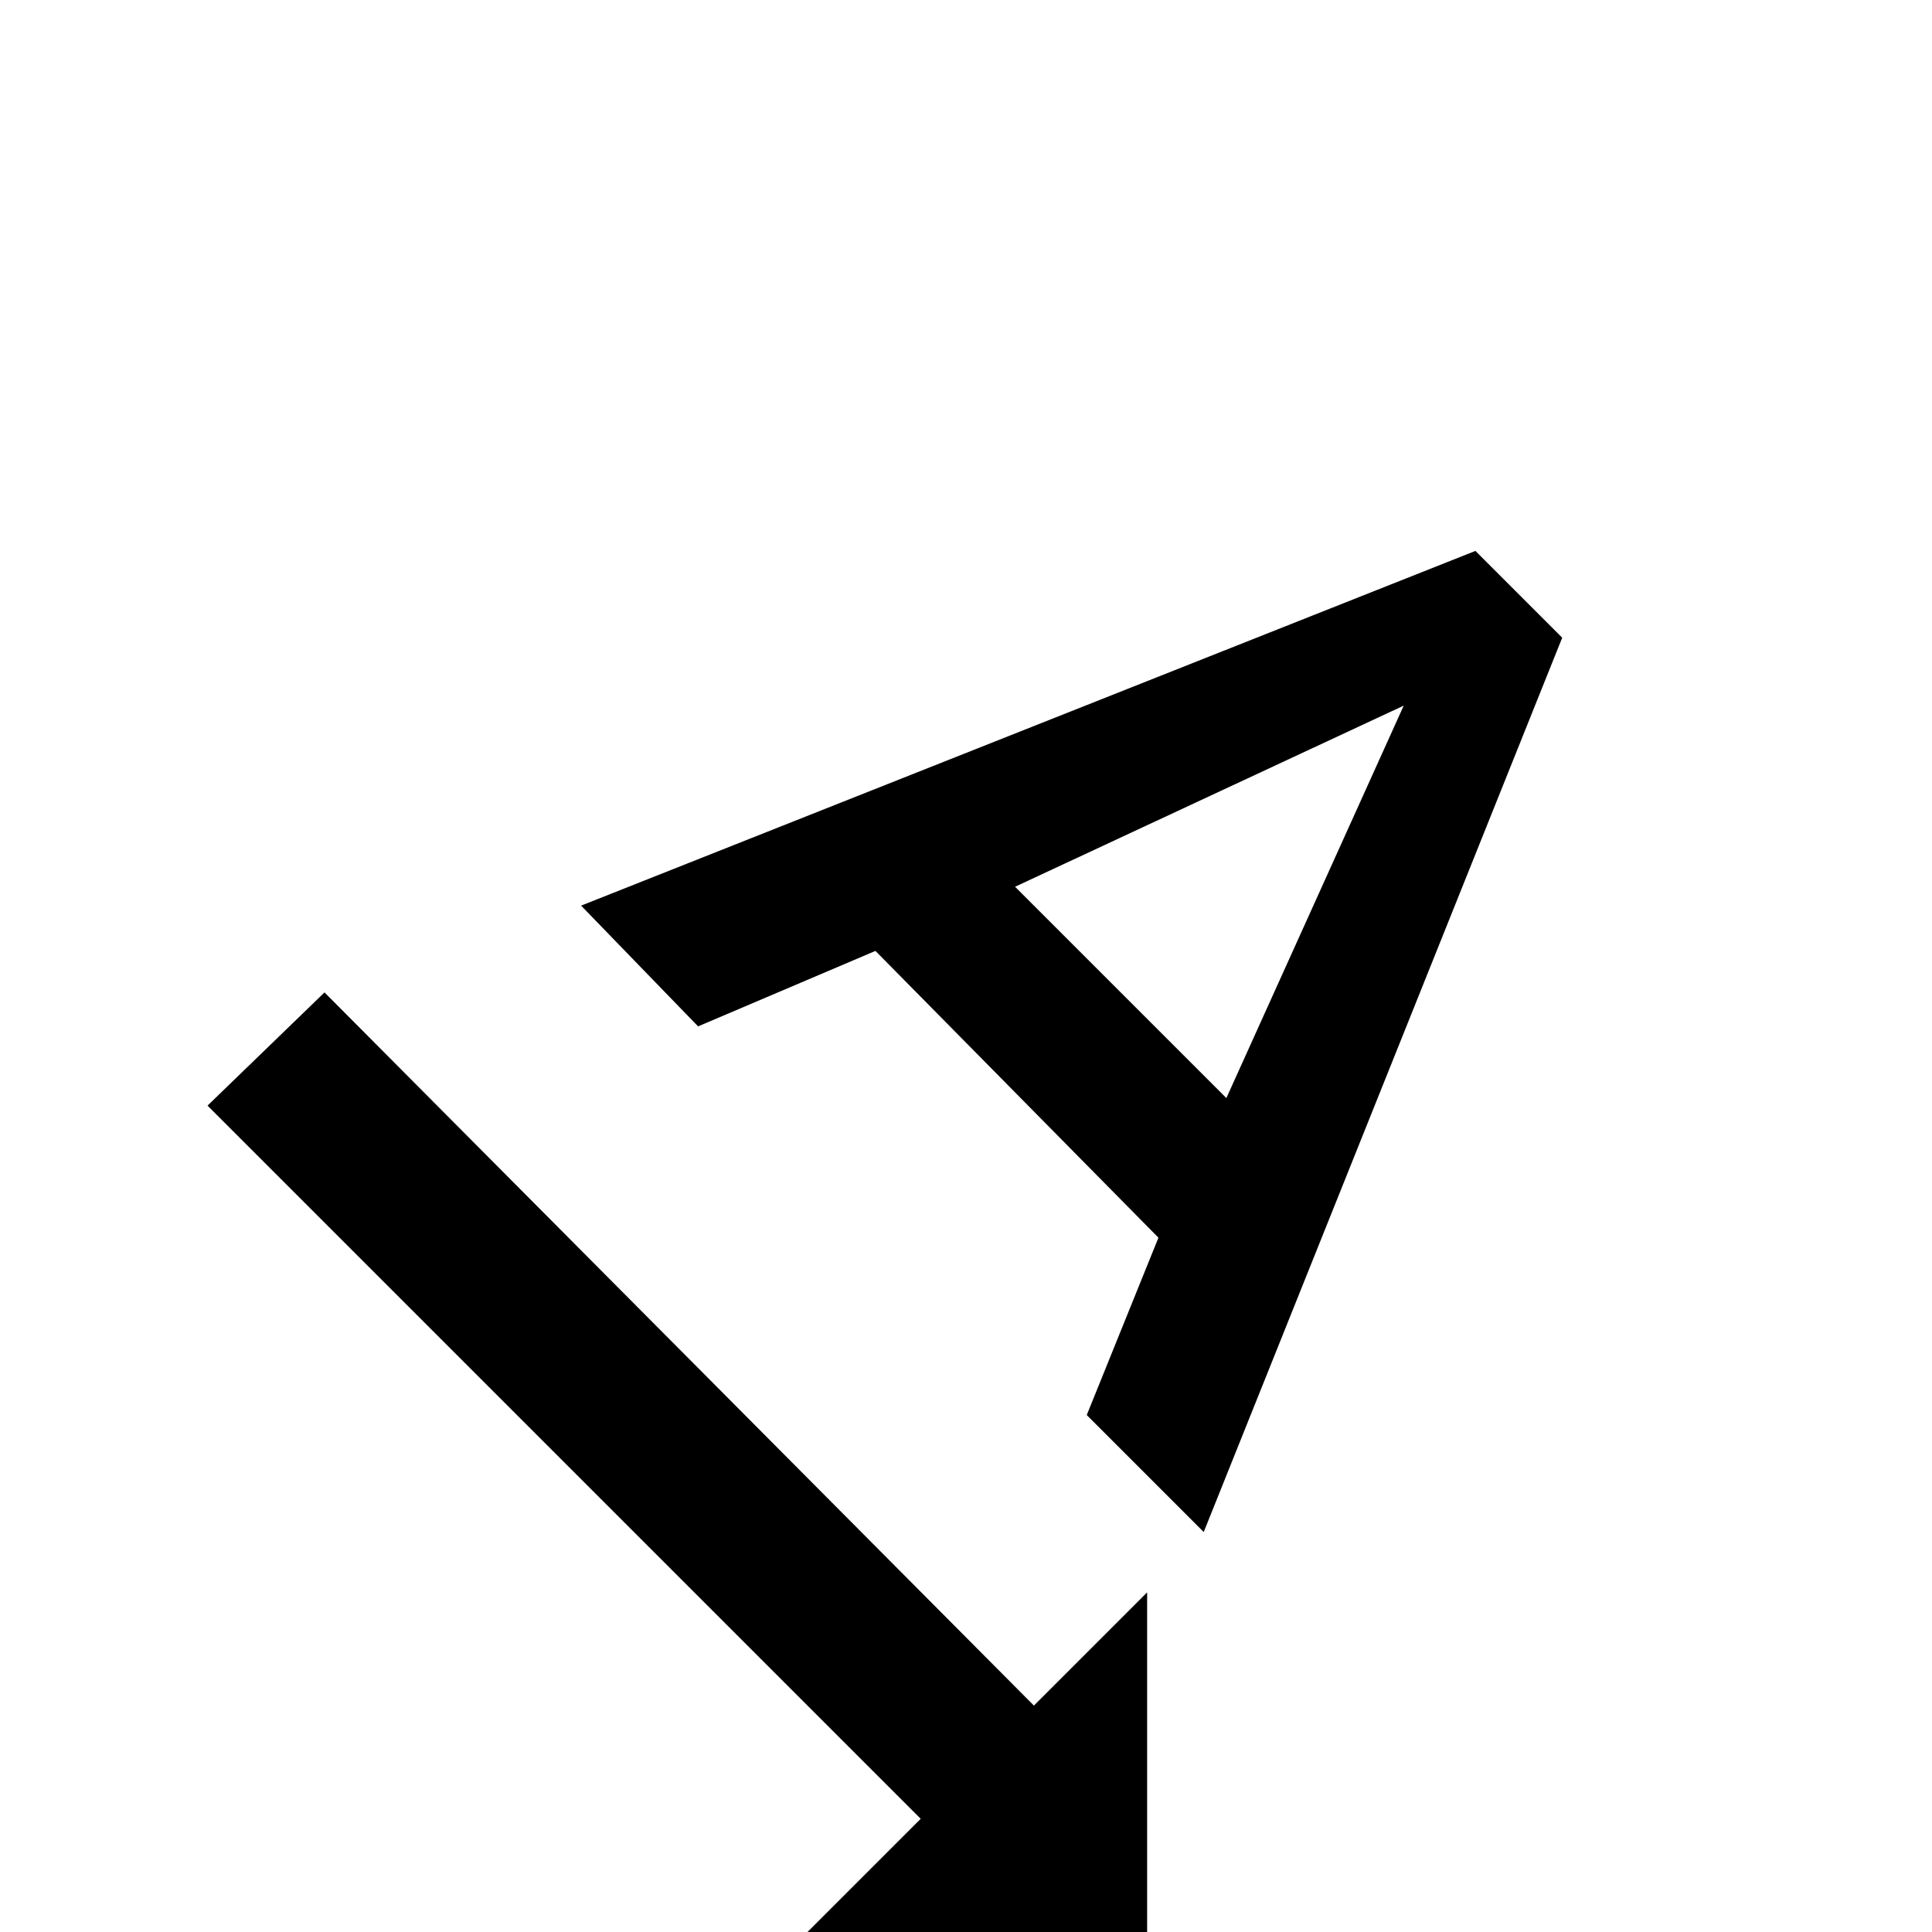 <svg xmlns="http://www.w3.org/2000/svg" viewBox="0 -512 512 512">
	<path fill="#000000" d="M304 0H214L244 -30L55 -219L86 -249L274 -60L304 -90ZM269 -277L325 -221L372 -325ZM414 -343L319 -106L288 -137L307 -184L232 -260L185 -240L154 -272L391 -366Z"/>
</svg>